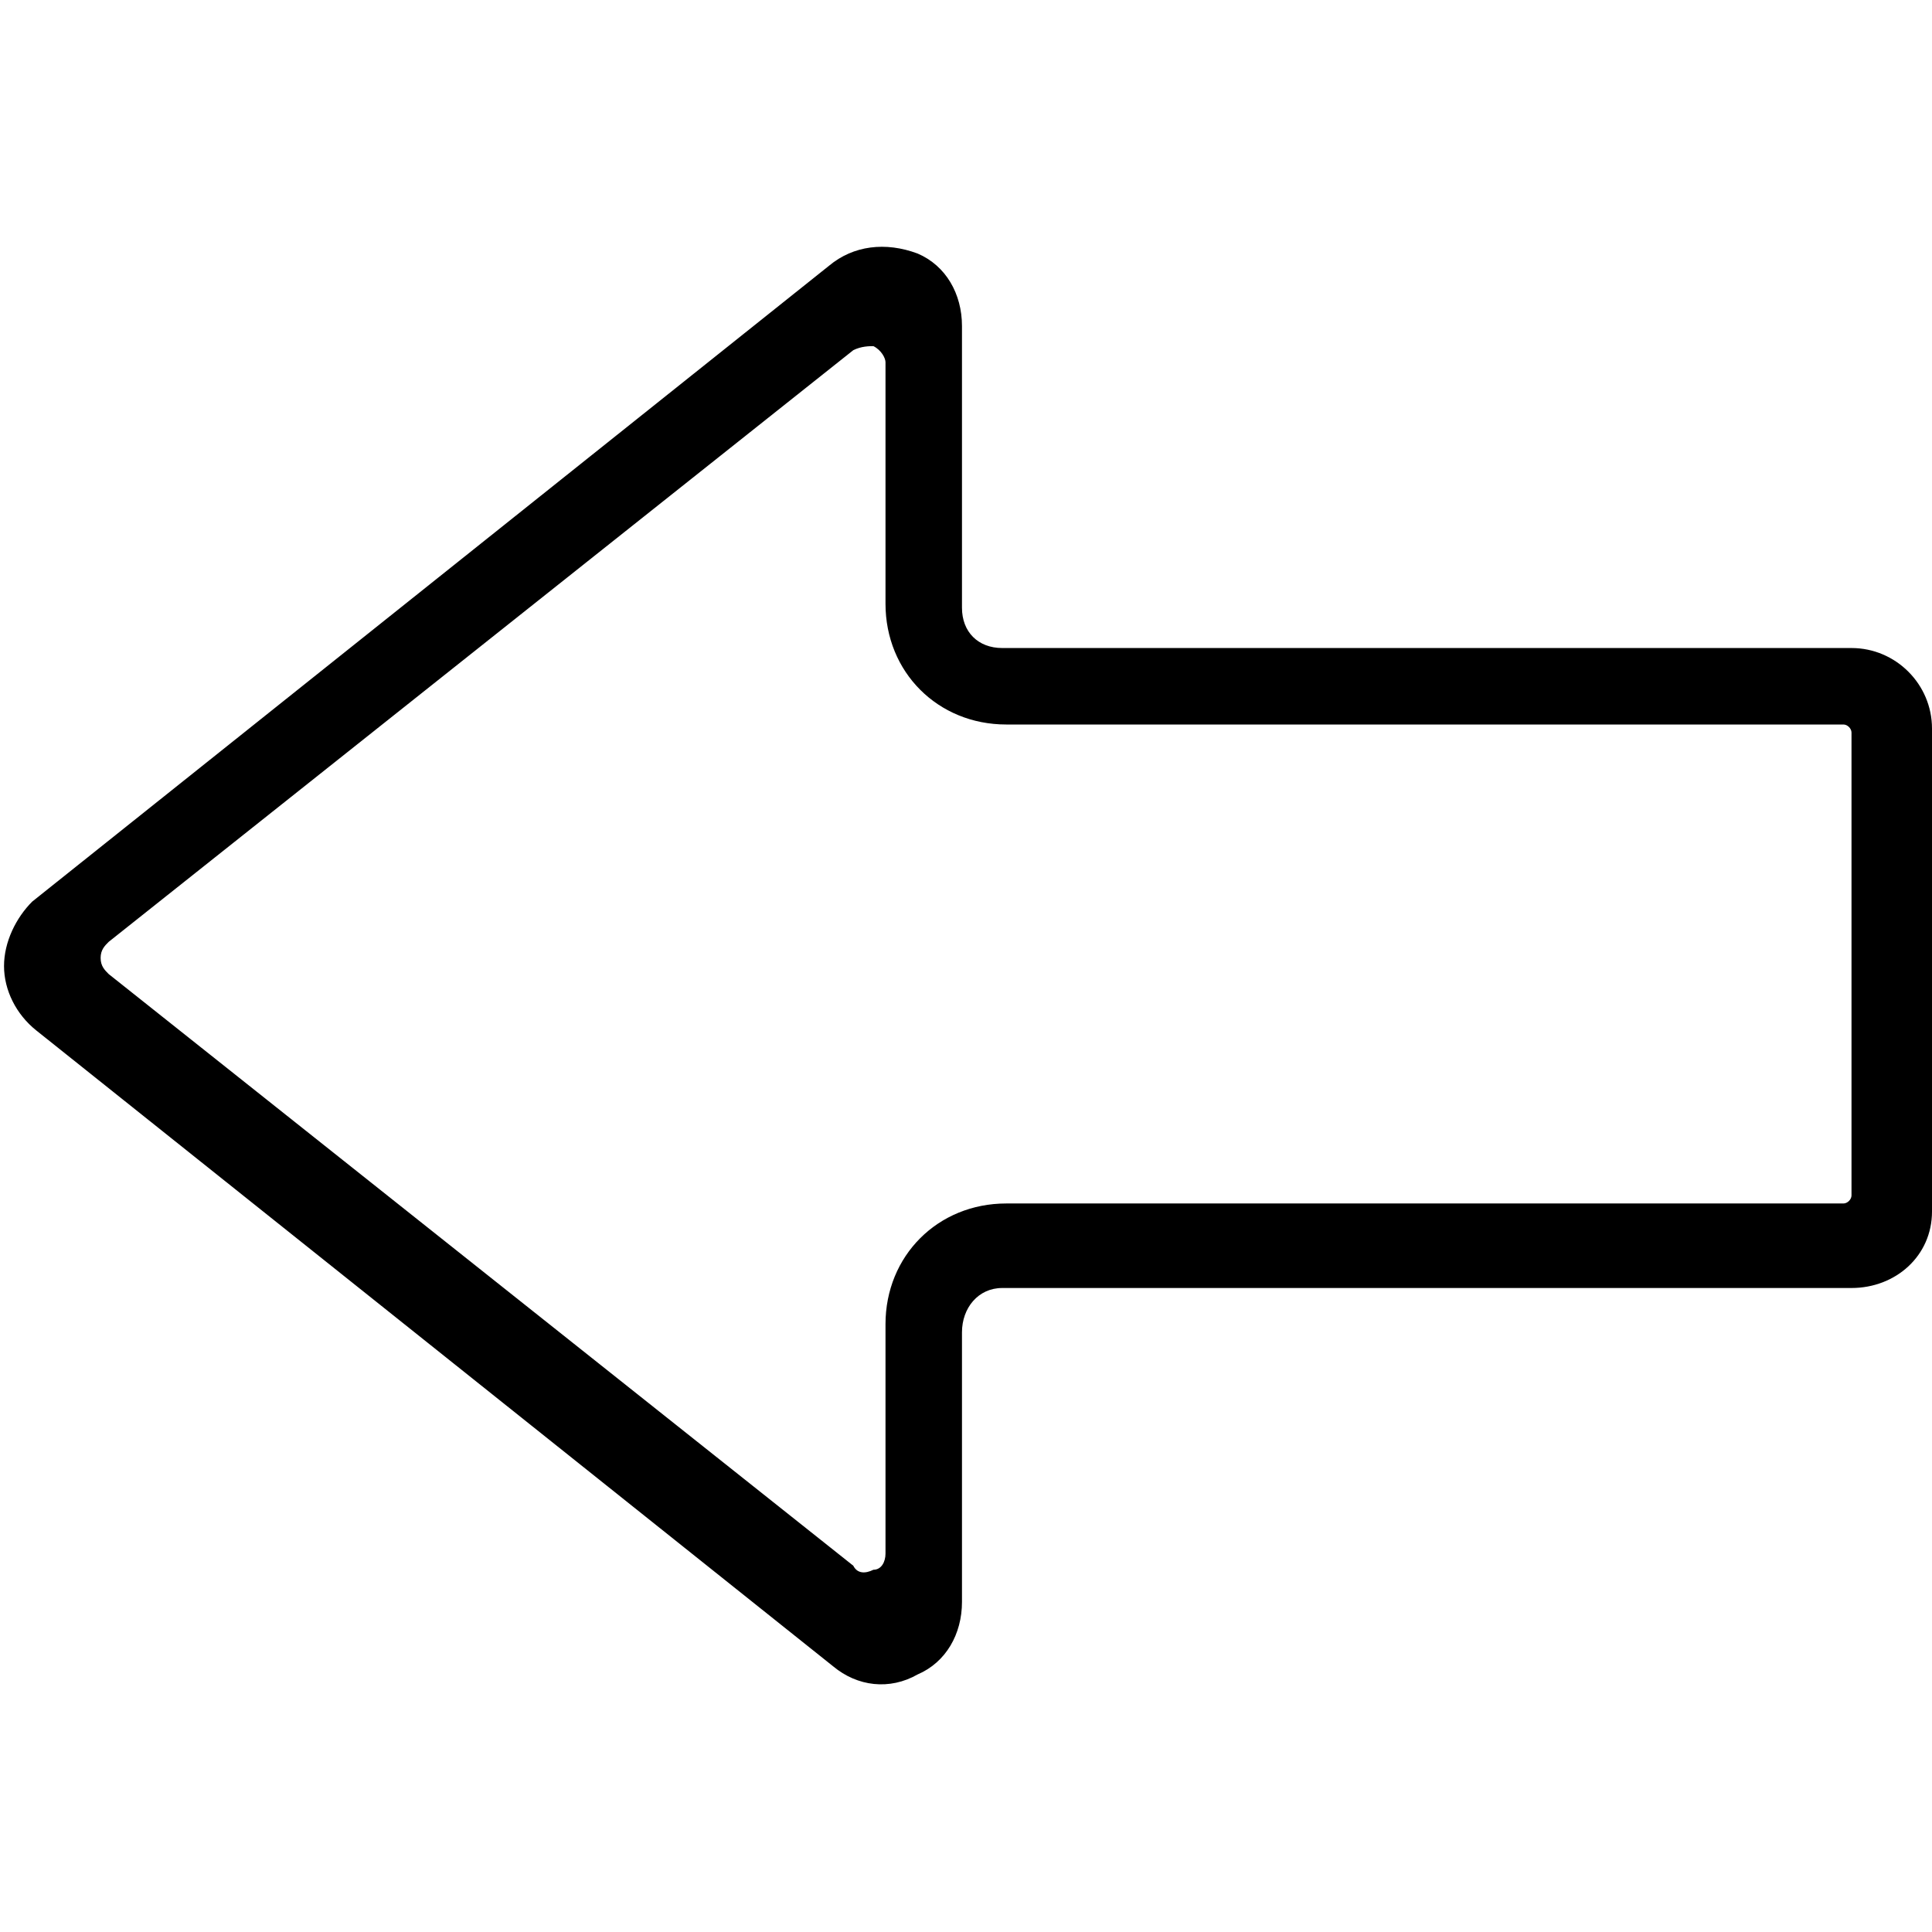 <svg xmlns="http://www.w3.org/2000/svg" viewBox="0 0 48 48"><path class="st0" d="M2.7 24.2c-.1-.1-.2-.2-.2-.4s.1-.3.2-.4L21.2 8.7c.2-.1.4-.1.5-.1.2.1.3.3.3.4v6c0 1.7 1.3 3 3 3h20.8c.1 0 .2.1.2.2v11.5c0 .1-.1.2-.2.2H25c-1.7 0-3 1.3-3 3v5.7c0 .2-.1.4-.3.4-.2.1-.4.1-.5-.1L2.7 24.2zM.1 24c0 .6.3 1.2.8 1.6l19.8 15.8c.6.5 1.4.6 2.1.2.7-.3 1.1-1 1.1-1.8v-6.7c0-.6.4-1.1 1-1.1H46c1.1 0 2-.8 2-1.9v-12c0-1.1-.9-2-2-2H24.9c-.6 0-1-.4-1-1v-7c0-.8-.4-1.5-1.1-1.8-.8-.3-1.6-.2-2.2.3L.8 22.4c-.4.4-.7 1-.7 1.6z"/></svg>